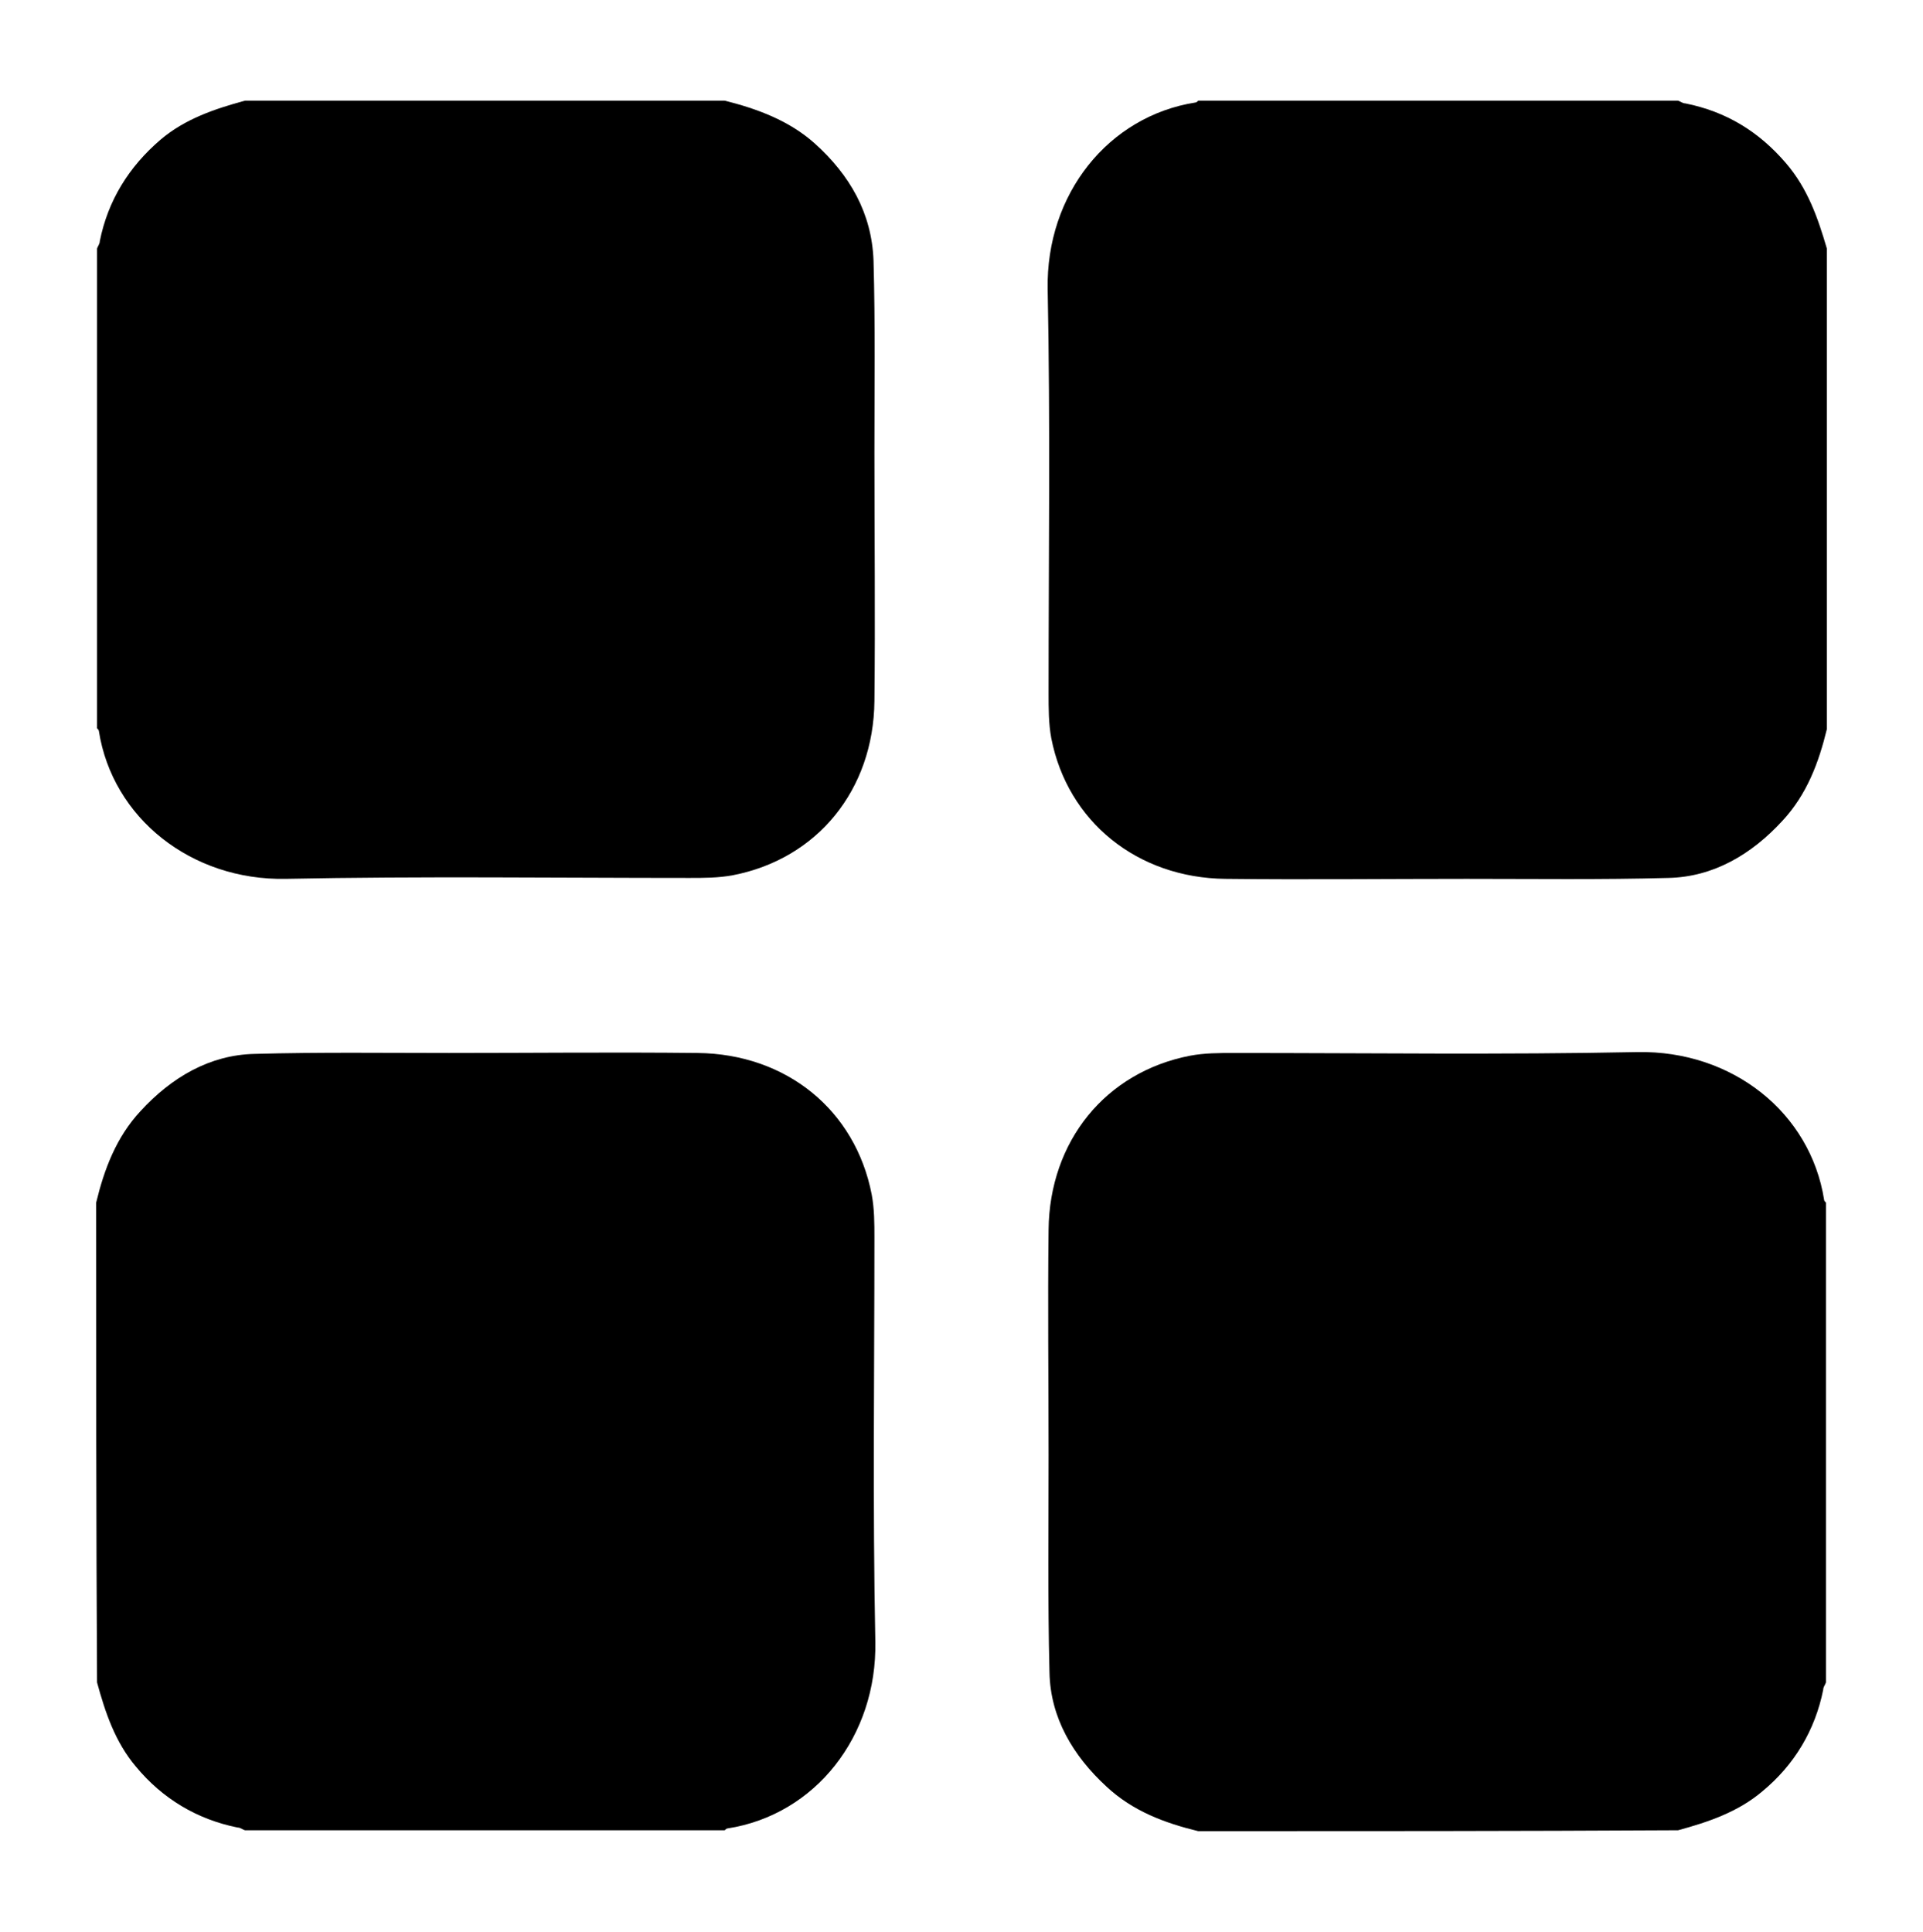 <?xml version="1.0" encoding="utf-8"?>
<!-- Generator: Adobe Illustrator 23.0.1, SVG Export Plug-In . SVG Version: 6.00 Build 0)  -->
<svg version="1.1" id="Layer_1" xmlns="http://www.w3.org/2000/svg" xmlns:xlink="http://www.w3.org/1999/xlink" x="0px" y="0px"
	 viewBox="-294 386.7 21.2 21.3" style="enable-background:new -294 386.7 21.2 21.3;" xml:space="preserve">
<g>
	<path d="M-286.01,387.81c0.36,0.09,0.71,0.22,0.99,0.47c0.39,0.35,0.63,0.77,0.65,1.29c0.02,0.71,0.01,1.41,0.01,2.12
		c0,0.91,0.01,1.82,0,2.74c-0.01,0.98-0.63,1.74-1.56,1.92c-0.16,0.03-0.32,0.03-0.48,0.03c-1.48,0-2.97-0.02-4.45,0.01
		c-1.04,0.02-1.91-0.67-2.06-1.63c0-0.01-0.01-0.02-0.02-0.03c0-1.76,0-3.53,0-5.29c0.01-0.03,0.03-0.05,0.03-0.08
		c0.09-0.45,0.32-0.82,0.67-1.12c0.27-0.23,0.6-0.34,0.93-0.43C-289.53,387.81-287.77,387.81-286.01,387.81z"/>
	<path d="M-273.86,394.74c-0.09,0.37-0.22,0.72-0.49,1.01c-0.34,0.37-0.76,0.62-1.26,0.63c-0.74,0.02-1.48,0.01-2.22,0.01
		c-0.89,0-1.78,0.01-2.66,0c-0.97-0.01-1.74-0.63-1.92-1.55c-0.03-0.16-0.03-0.33-0.03-0.5c0-1.48,0.02-2.97-0.01-4.45
		c-0.02-1.05,0.67-1.91,1.63-2.06c0.01,0,0.02-0.01,0.03-0.02c1.76,0,3.53,0,5.29,0c0.03,0.01,0.05,0.03,0.08,0.03
		c0.45,0.09,0.81,0.31,1.11,0.66c0.24,0.28,0.35,0.6,0.45,0.94C-273.86,391.22-273.86,392.98-273.86,394.74z"/>
	<path d="M-292.94,399.96c0.09-0.37,0.22-0.72,0.49-1.01c0.34-0.37,0.76-0.62,1.26-0.63c0.71-0.02,1.43-0.01,2.14-0.01
		c0.91,0,1.82-0.01,2.74,0c0.98,0.01,1.74,0.63,1.92,1.56c0.03,0.16,0.03,0.32,0.03,0.48c0,1.48-0.02,2.97,0.01,4.45
		c0.02,1.04-0.66,1.91-1.63,2.06c-0.01,0-0.02,0.01-0.03,0.02c-1.76,0-3.53,0-5.29,0c-0.03-0.01-0.05-0.03-0.08-0.03
		c-0.45-0.09-0.83-0.32-1.12-0.67c-0.23-0.27-0.34-0.6-0.43-0.93C-292.94,403.48-292.94,401.72-292.94,399.96z"/>
	<path d="M-280.79,406.89c-0.37-0.09-0.72-0.22-1.01-0.49c-0.37-0.34-0.62-0.76-0.63-1.26c-0.02-0.8-0.01-1.6-0.01-2.4
		c0-0.83-0.01-1.65,0-2.48c0.01-0.98,0.63-1.74,1.56-1.92c0.16-0.03,0.32-0.03,0.48-0.03c1.48,0,2.97,0.02,4.45-0.01
		c1.05-0.02,1.91,0.67,2.06,1.63c0,0.01,0.01,0.02,0.02,0.03c0,1.76,0,3.53,0,5.29c-0.01,0.03-0.03,0.05-0.03,0.08
		c-0.09,0.45-0.32,0.83-0.67,1.12c-0.27,0.23-0.6,0.34-0.93,0.43C-277.27,406.89-279.03,406.89-280.79,406.89z"/>
</g>
</svg>
